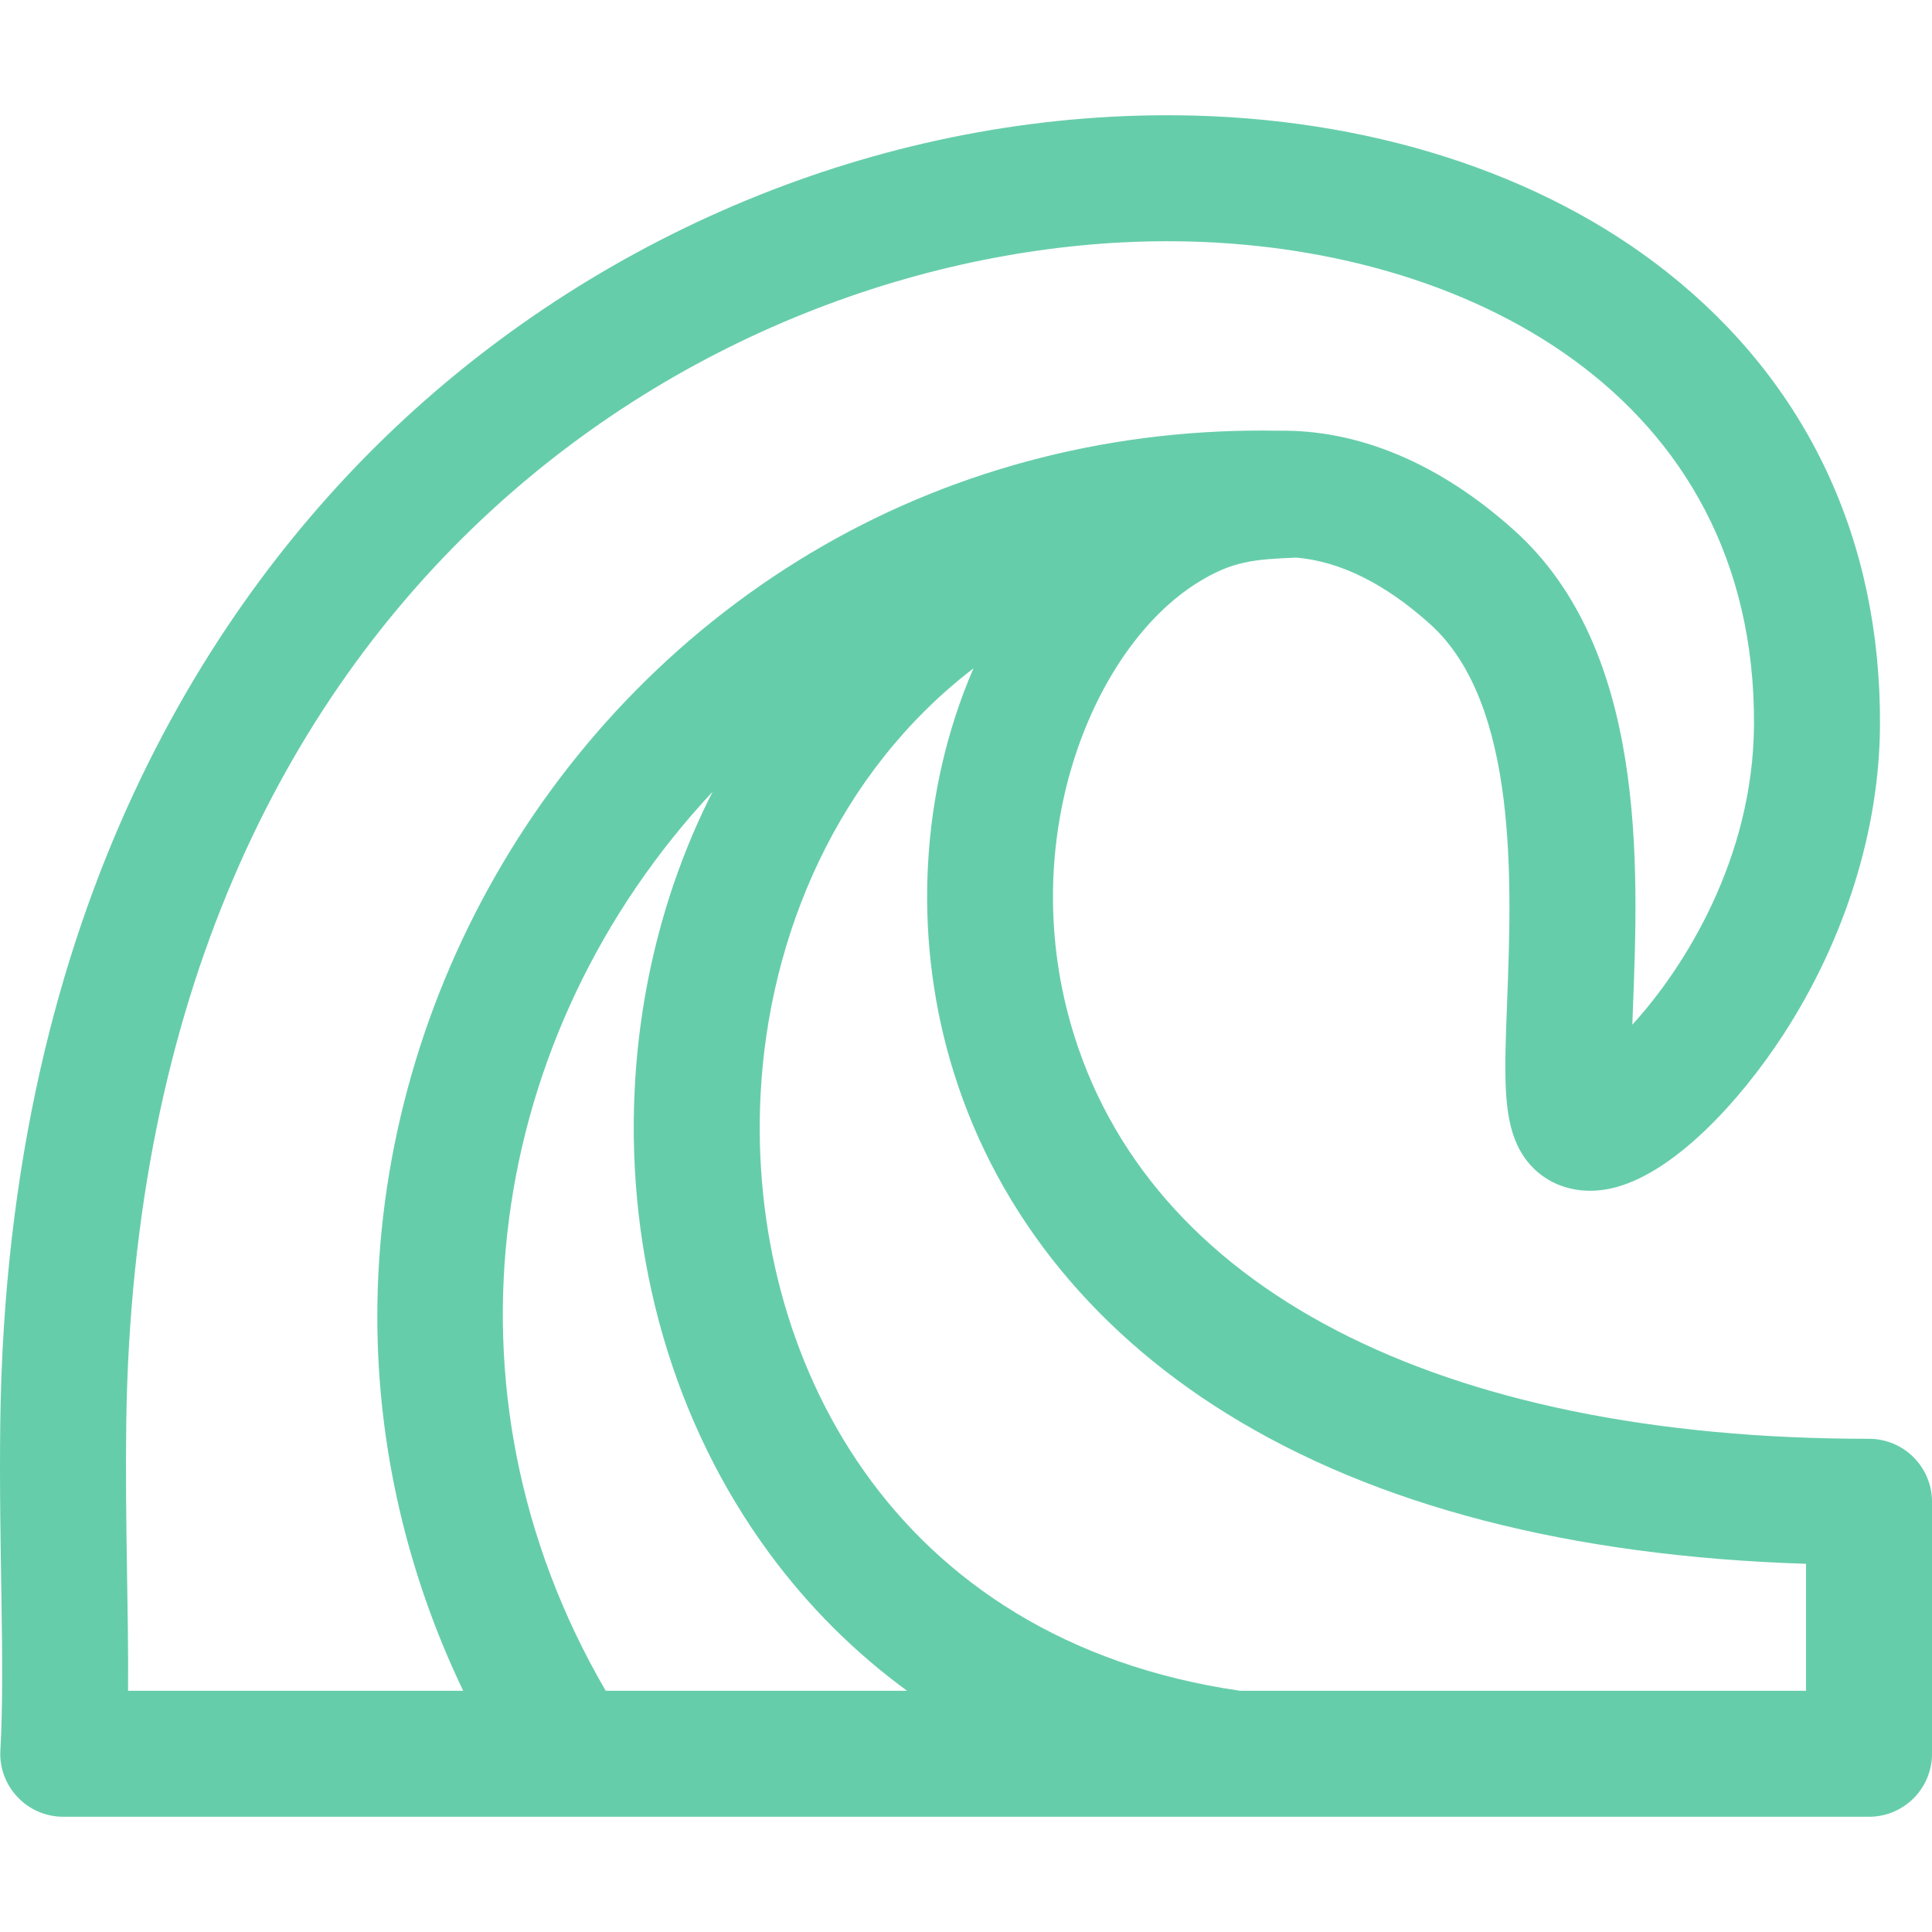<?xml version="1.0"?>
<svg xmlns="http://www.w3.org/2000/svg" xmlns:xlink="http://www.w3.org/1999/xlink" xmlns:svgjs="http://svgjs.com/svgjs" version="1.1" width="512" height="512" x="0" y="0" viewBox="0 0 511.999 511.999" style="enable-background:new 0 0 512 512" xml:space="preserve" class=""><g>
<g xmlns="http://www.w3.org/2000/svg">
	<g>
		<path d="M495.307,381.298c-114.438,0-191.534-40.036-211.521-109.842c-14.42-50.363,6.178-99.952,33.53-117.013    c9.403-5.865,15.116-6.181,26.167-6.676c11.62,0.977,23.612,6.895,35.565,17.684c23.37,21.094,21.555,68.579,20.355,100.001    c-0.709,18.558-1.136,29.76,2.688,37.974c4.352,9.347,14.095,13.87,24.817,11.526c16.494-3.607,34.388-23.38,45.635-40.682    c16.413-25.249,25.53-54.403,25.672-82.092c0.253-49.125-19.27-90.643-56.456-120.072c-33.283-26.34-79.406-41.097-129.866-41.553    c-75.342-0.688-150.936,29.523-207.33,82.917C57.878,157.674,1.854,239.256,0.074,376.899    c-0.442,34.159,1.304,64.259,0.025,86.923c-0.541,9.575,7.089,17.635,16.667,17.635c45.343,0,432.143,0,478.541,0    c9.219,0,16.693-7.474,16.693-16.693v-66.773C512,388.771,504.526,381.298,495.307,381.298z M33.941,448.07    c0.161-20.896-0.82-44.738-0.484-70.738C36.375,151.785,194.862,62.775,311.588,63.941    c76.599,0.692,153.688,40.559,153.238,128.066c-0.181,35.454-18.502,64.534-32.244,79.544c0.059-1.638,0.12-3.264,0.18-4.824    c1.438-37.633,3.61-94.507-31.347-126.059c-19.903-17.964-41.532-26.896-62.703-26.52c-42.838-0.798-84.421,9.68-120.629,30.512    C144.699,186.884,99.782,266.662,99.995,349.464c0.088,34.017,7.893,67.617,22.754,98.606H33.941z M160.522,448.072    c-46.355-79.502-31.447-174.296,28.317-238.241c-12.083,23.789-19.214,50.632-20.631,78.64    c-2.277,45.006,10.352,88.689,35.56,123.002c10.433,14.202,22.717,26.44,36.615,36.599H160.522z M478.614,448.072h-149.97    c-92.615-13.429-130.584-88.867-127.09-157.914c2.14-42.309,20.449-85.448,56.418-113.03    c-14.106,32.67-15.843,70.123-6.282,103.521c11.047,38.582,36.493,71.112,73.586,94.077c39.377,24.377,90.901,37.707,153.339,39.7    V448.072z" fill="#66cdaa" data-original="#000000" style="" class=""/>
	</g>
</g>
<g xmlns="http://www.w3.org/2000/svg">
</g>
<g xmlns="http://www.w3.org/2000/svg">
</g>
<g xmlns="http://www.w3.org/2000/svg">
</g>
<g xmlns="http://www.w3.org/2000/svg">
</g>
<g xmlns="http://www.w3.org/2000/svg">
</g>
<g xmlns="http://www.w3.org/2000/svg">
</g>
<g xmlns="http://www.w3.org/2000/svg">
</g>
<g xmlns="http://www.w3.org/2000/svg">
</g>
<g xmlns="http://www.w3.org/2000/svg">
</g>
<g xmlns="http://www.w3.org/2000/svg">
</g>
<g xmlns="http://www.w3.org/2000/svg">
</g>
<g xmlns="http://www.w3.org/2000/svg">
</g>
<g xmlns="http://www.w3.org/2000/svg">
</g>
<g xmlns="http://www.w3.org/2000/svg">
</g>
<g xmlns="http://www.w3.org/2000/svg">
</g>
</g></svg>
